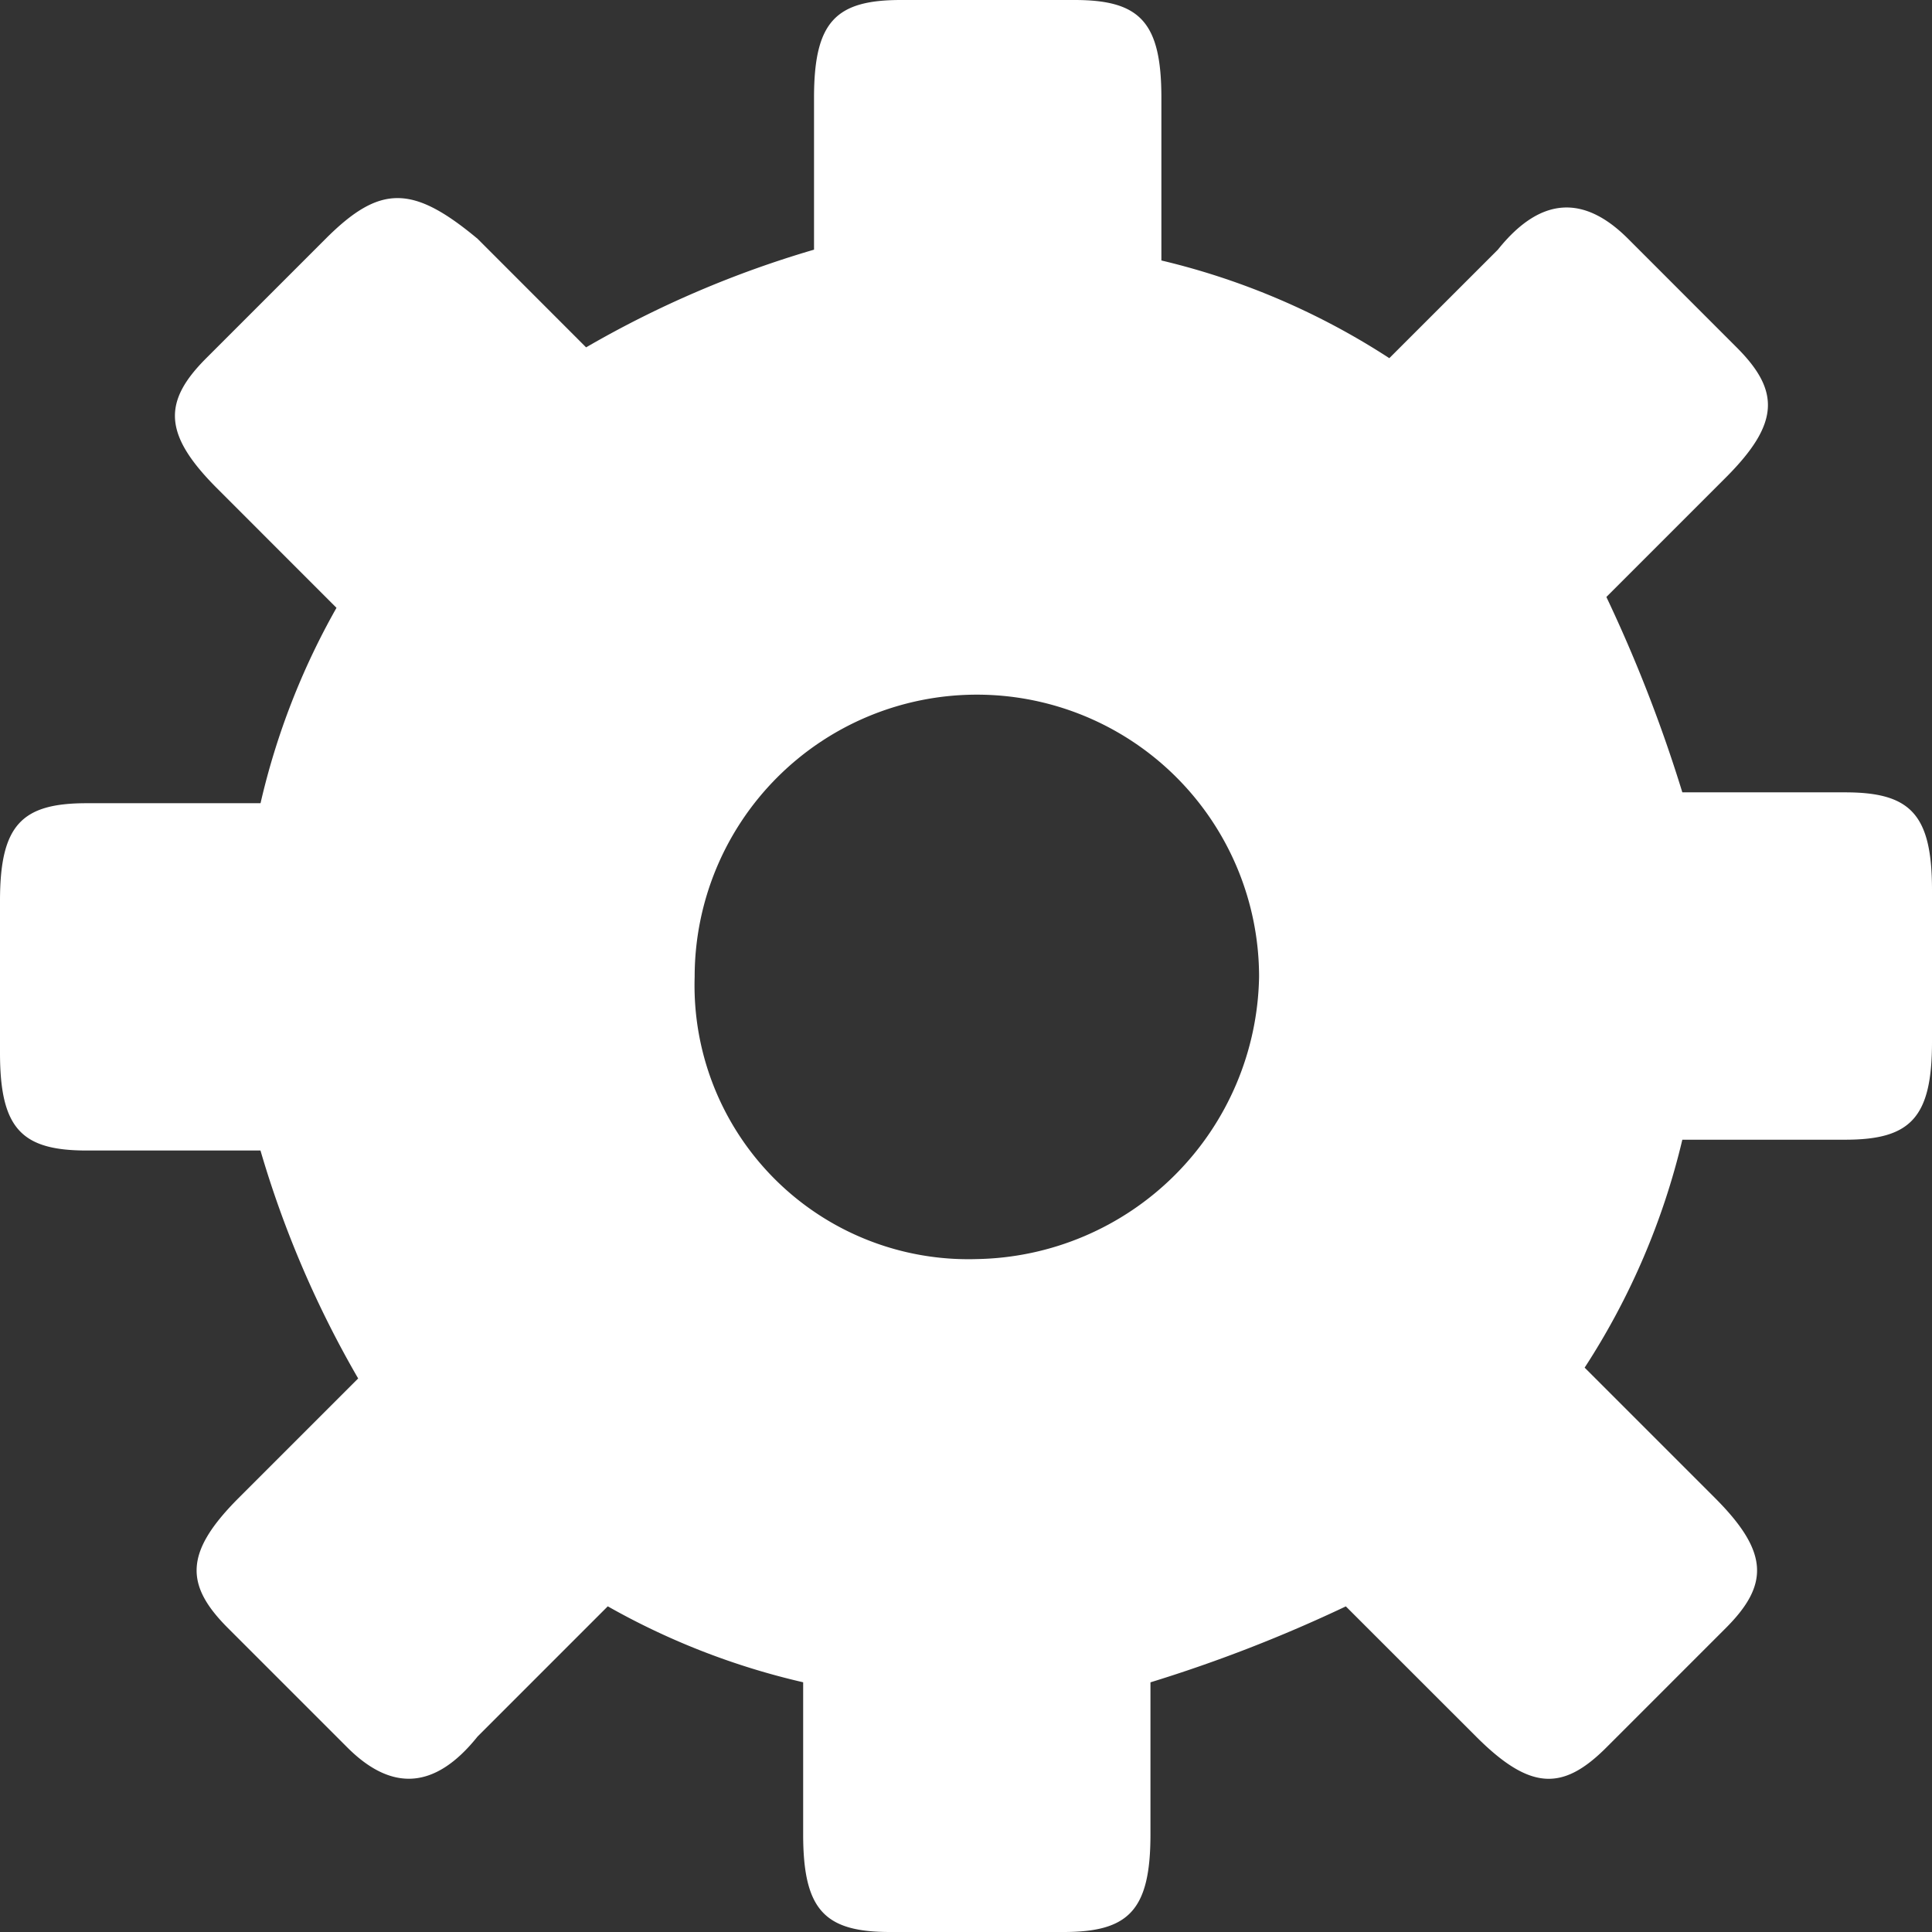 <svg xmlns="http://www.w3.org/2000/svg" width="33.244" height="33.244" viewBox="0 0 33.244 33.244"><rect x="0" y="0" width="33.244" height="33.244" fill="#333333" stroke="none"/><defs><style>.cls-1{fill:#fff;}</style></defs><title>Engine</title><g id="Calque_2" data-name="Calque 2"><g id="Couv"><path class="cls-1" d="M4.482,19.797a17.73,17.73,0,0,0,1.681,3.922L4.109,25.773c-.934.934-.934,1.494-.187,2.241l2.054,2.054c.747.747,1.494.747,2.241-.187l2.241-2.241a12.513,12.513,0,0,0,3.362,1.307V31.563c0,1.307.373,1.681,1.494,1.681h2.988c1.121,0,1.494-.373,1.494-1.681V28.948a24.943,24.943,0,0,0,3.362-1.307L25.4,29.882c.934.934,1.494.934,2.241.187l2.054-2.054c.747-.747.747-1.307-.187-2.241l-2.241-2.241a12.452,12.452,0,0,0,1.681-3.922H31.75c1.121,0,1.494-.373,1.494-1.681V15.315c0-1.307-.373-1.681-1.494-1.681H28.948A24.943,24.943,0,0,0,27.641,10.272l2.054-2.054c.934-.934.934-1.494.187-2.241L28.015,4.109c-.747-.747-1.494-.747-2.241.187L23.906,6.163a12.452,12.452,0,0,0-3.922-1.681V1.681C19.984.373,19.61,0,18.49,0H15.501c-1.121,0-1.494.373-1.494,1.681V4.296a17.73,17.73,0,0,0-3.922,1.681L8.218,4.109c-1.121-.934-1.681-.934-2.615,0L3.549,6.163c-.747.747-.747,1.307.187,2.241L5.79,10.459a12.513,12.513,0,0,0-1.307,3.362H1.494C.373,13.82,0,14.194,0,15.501v2.615c0,1.307.373,1.681,1.494,1.681Zm7.471-2.988a4.856,4.856,0,0,1,9.712,0,4.944,4.944,0,0,1-4.856,4.856,4.711,4.711,0,0,1-4.856-4.856"/></g></g></svg>